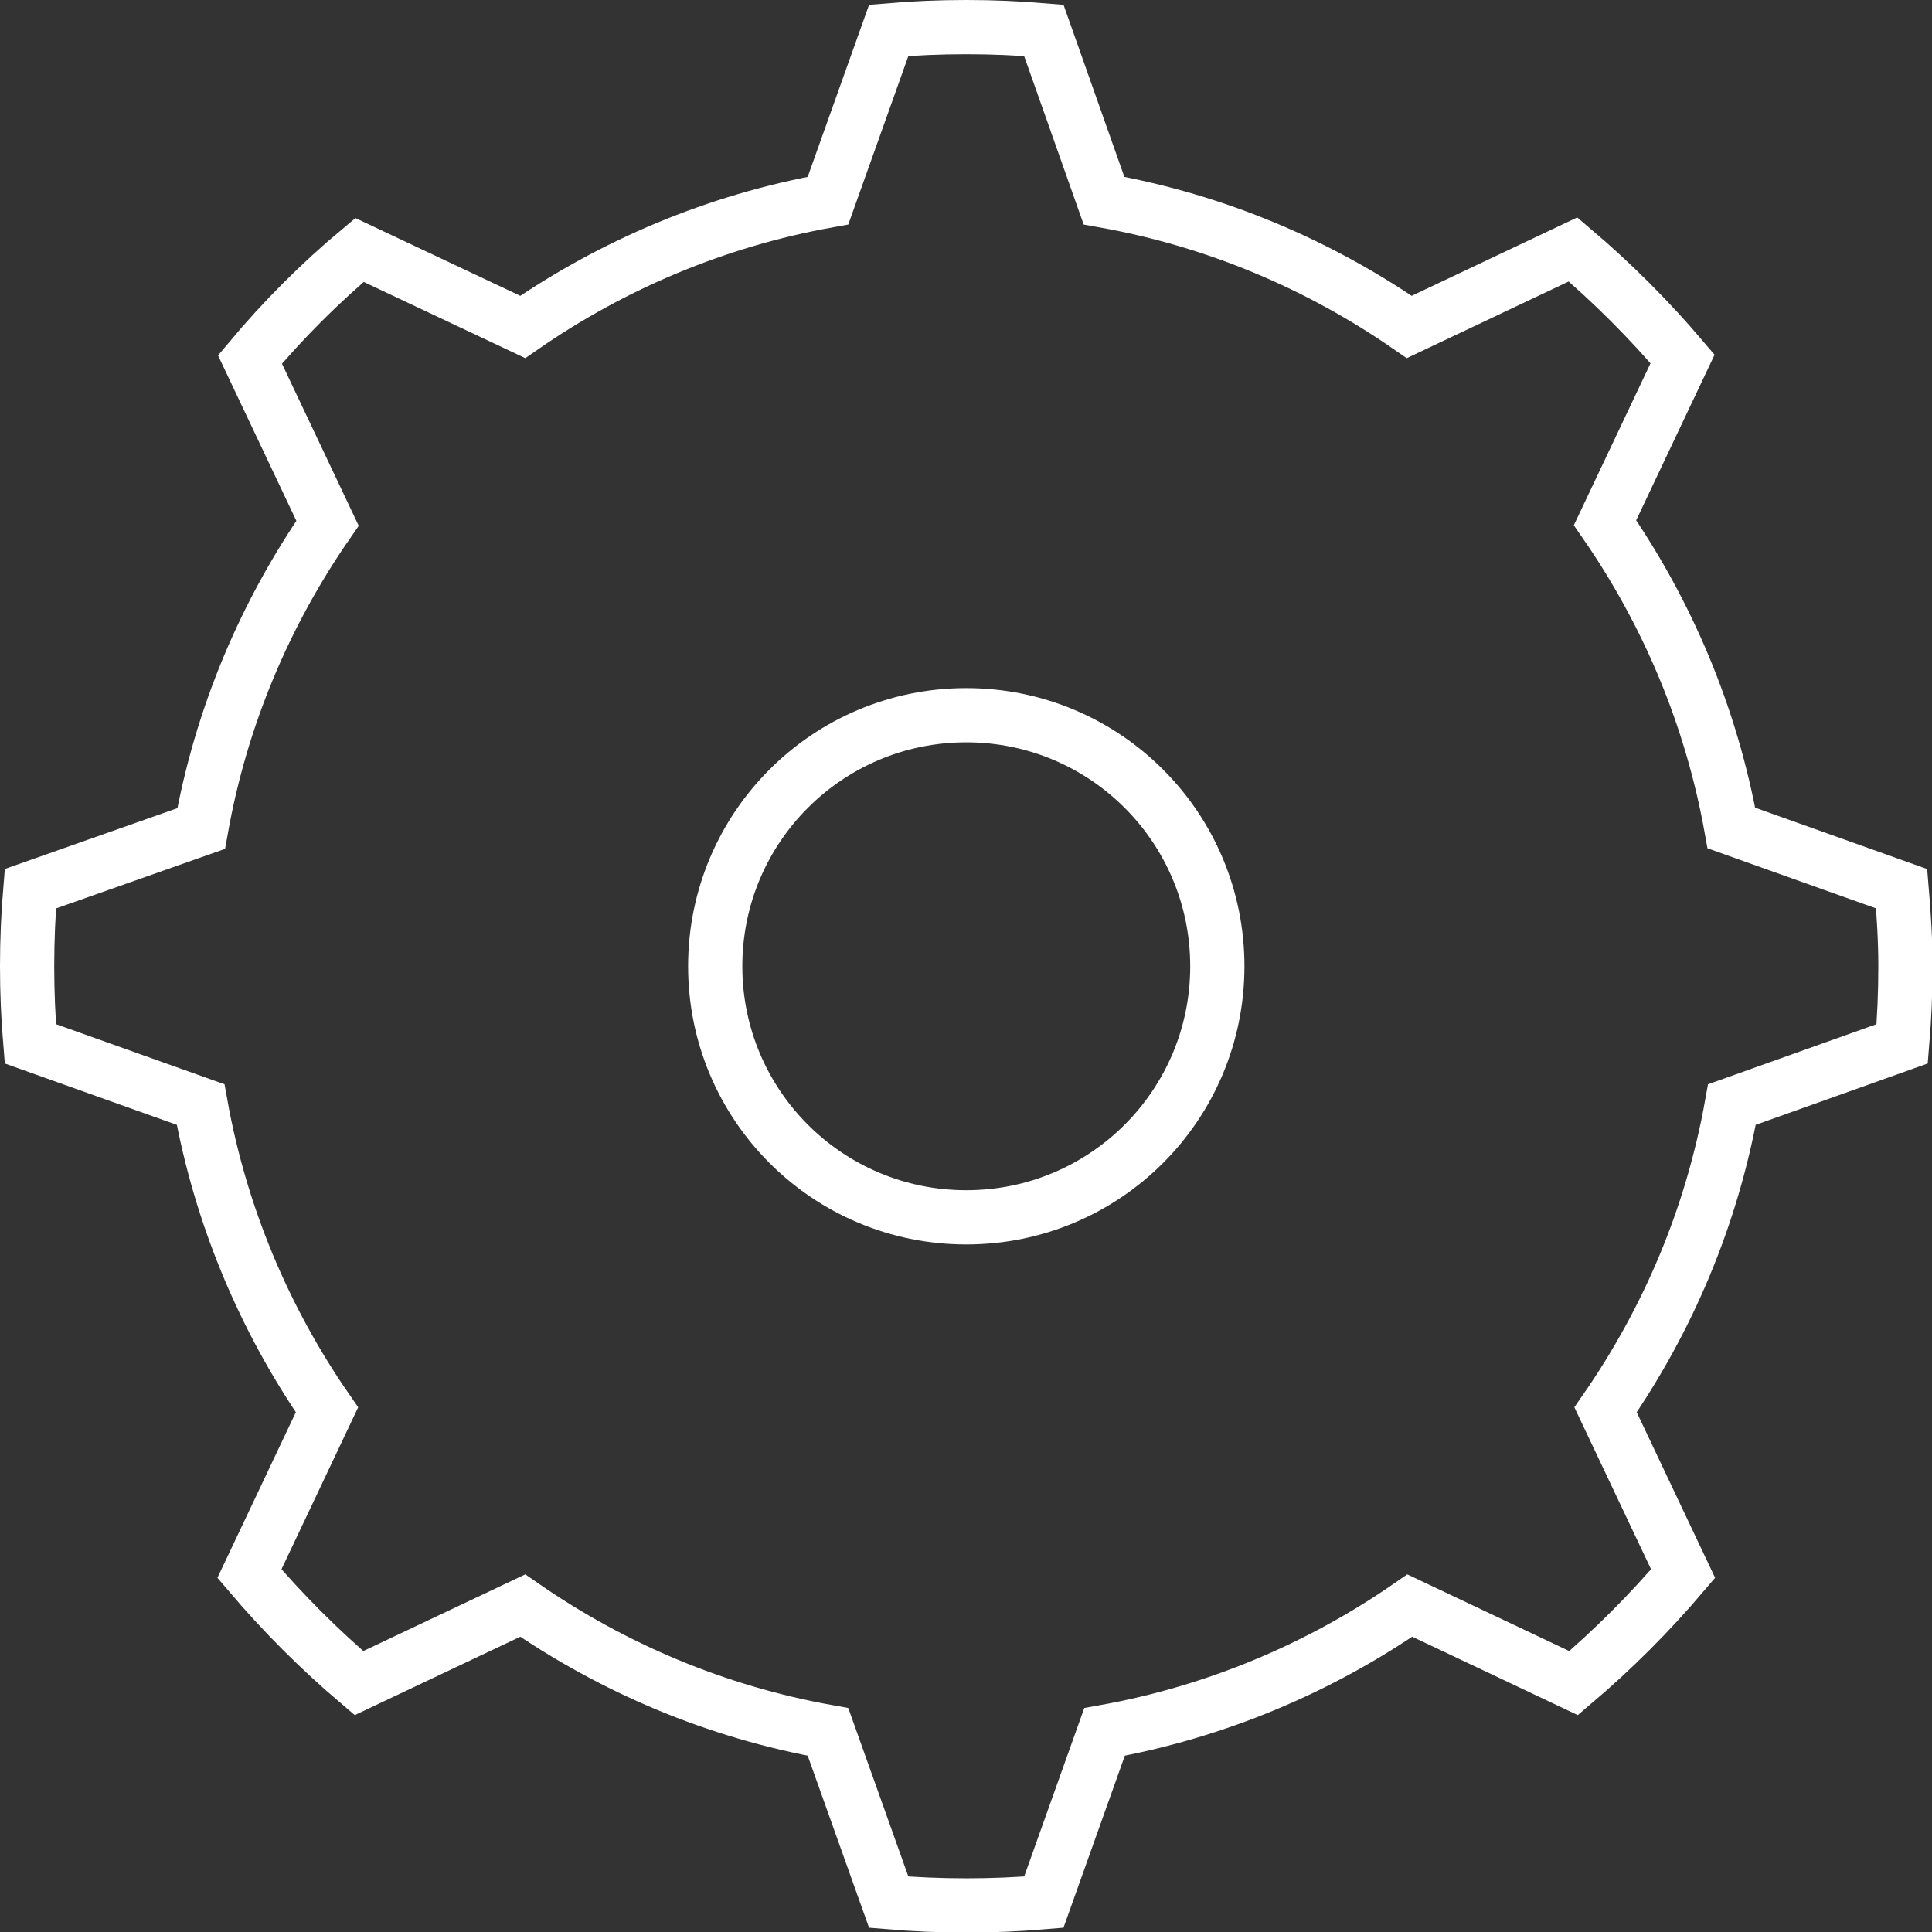 <?xml version="1.0" encoding="utf-8"?>
<!-- Generator: Adobe Illustrator 21.0.0, SVG Export Plug-In . SVG Version: 6.00 Build 0)  -->
<svg version="1.1" id="Layer_1" xmlns="http://www.w3.org/2000/svg" xmlns:xlink="http://www.w3.org/1999/xlink" x="0px" y="0px"
	 viewBox="0 0 356.3 356.3" style="enable-background:new 0 0 356.3 356.3;" xml:space="preserve">
<rect x="0" y="0" width="356.3" height="356.3" fill="#333333" stroke="none"/>
<style type="text/css">
	.st0{fill:none;stroke:#FFFFFF;stroke-width:10;stroke-miterlimit:10;}
</style>
<path class="st0" d="M350.7,163.9l-31.4-11.2c-3.7-20.6-11.8-39.7-23.3-56.3l14.3-30.2c-6.2-7.3-12.9-14-20.2-20.2l-30.2,14.3
	c-16.6-11.5-35.6-19.6-56.3-23.3L192.5,5.6C187.7,5.2,183,5,178.2,5s-9.6,0.2-14.3,0.6l-11.2,31.4c-20.6,3.7-39.7,11.8-56.3,23.3
	L66.3,46.1C59,52.2,52.2,59,46.1,66.3l14.3,30.2c-11.5,16.6-19.6,35.6-23.3,56.3L5.6,163.9c-0.4,4.7-0.6,9.5-0.6,14.3
	s0.2,9.6,0.6,14.3l31.4,11.2c3.7,20.6,11.8,39.7,23.3,56.3l-14.3,30.2c6.2,7.3,12.9,14,20.2,20.2l30.2-14.3
	c16.6,11.5,35.6,19.6,56.3,23.3l11.2,31.4c4.7,0.4,9.5,0.6,14.3,0.6s9.6-0.2,14.3-0.6l11.2-31.4c20.6-3.7,39.7-11.8,56.3-23.3
	l30.2,14.3c7.3-6.2,14-12.9,20.2-20.2l-14.3-30.2c11.5-16.6,19.6-35.6,23.3-56.3l31.4-11.2c0.4-4.7,0.6-9.5,0.6-14.3
	S351.1,168.6,350.7,163.9z M178.2,224.5c-25.6,0-46.3-20.7-46.3-46.3s20.7-46.3,46.3-46.3s46.3,20.7,46.3,46.3
	S203.8,224.5,178.2,224.5z"/>
</svg>
